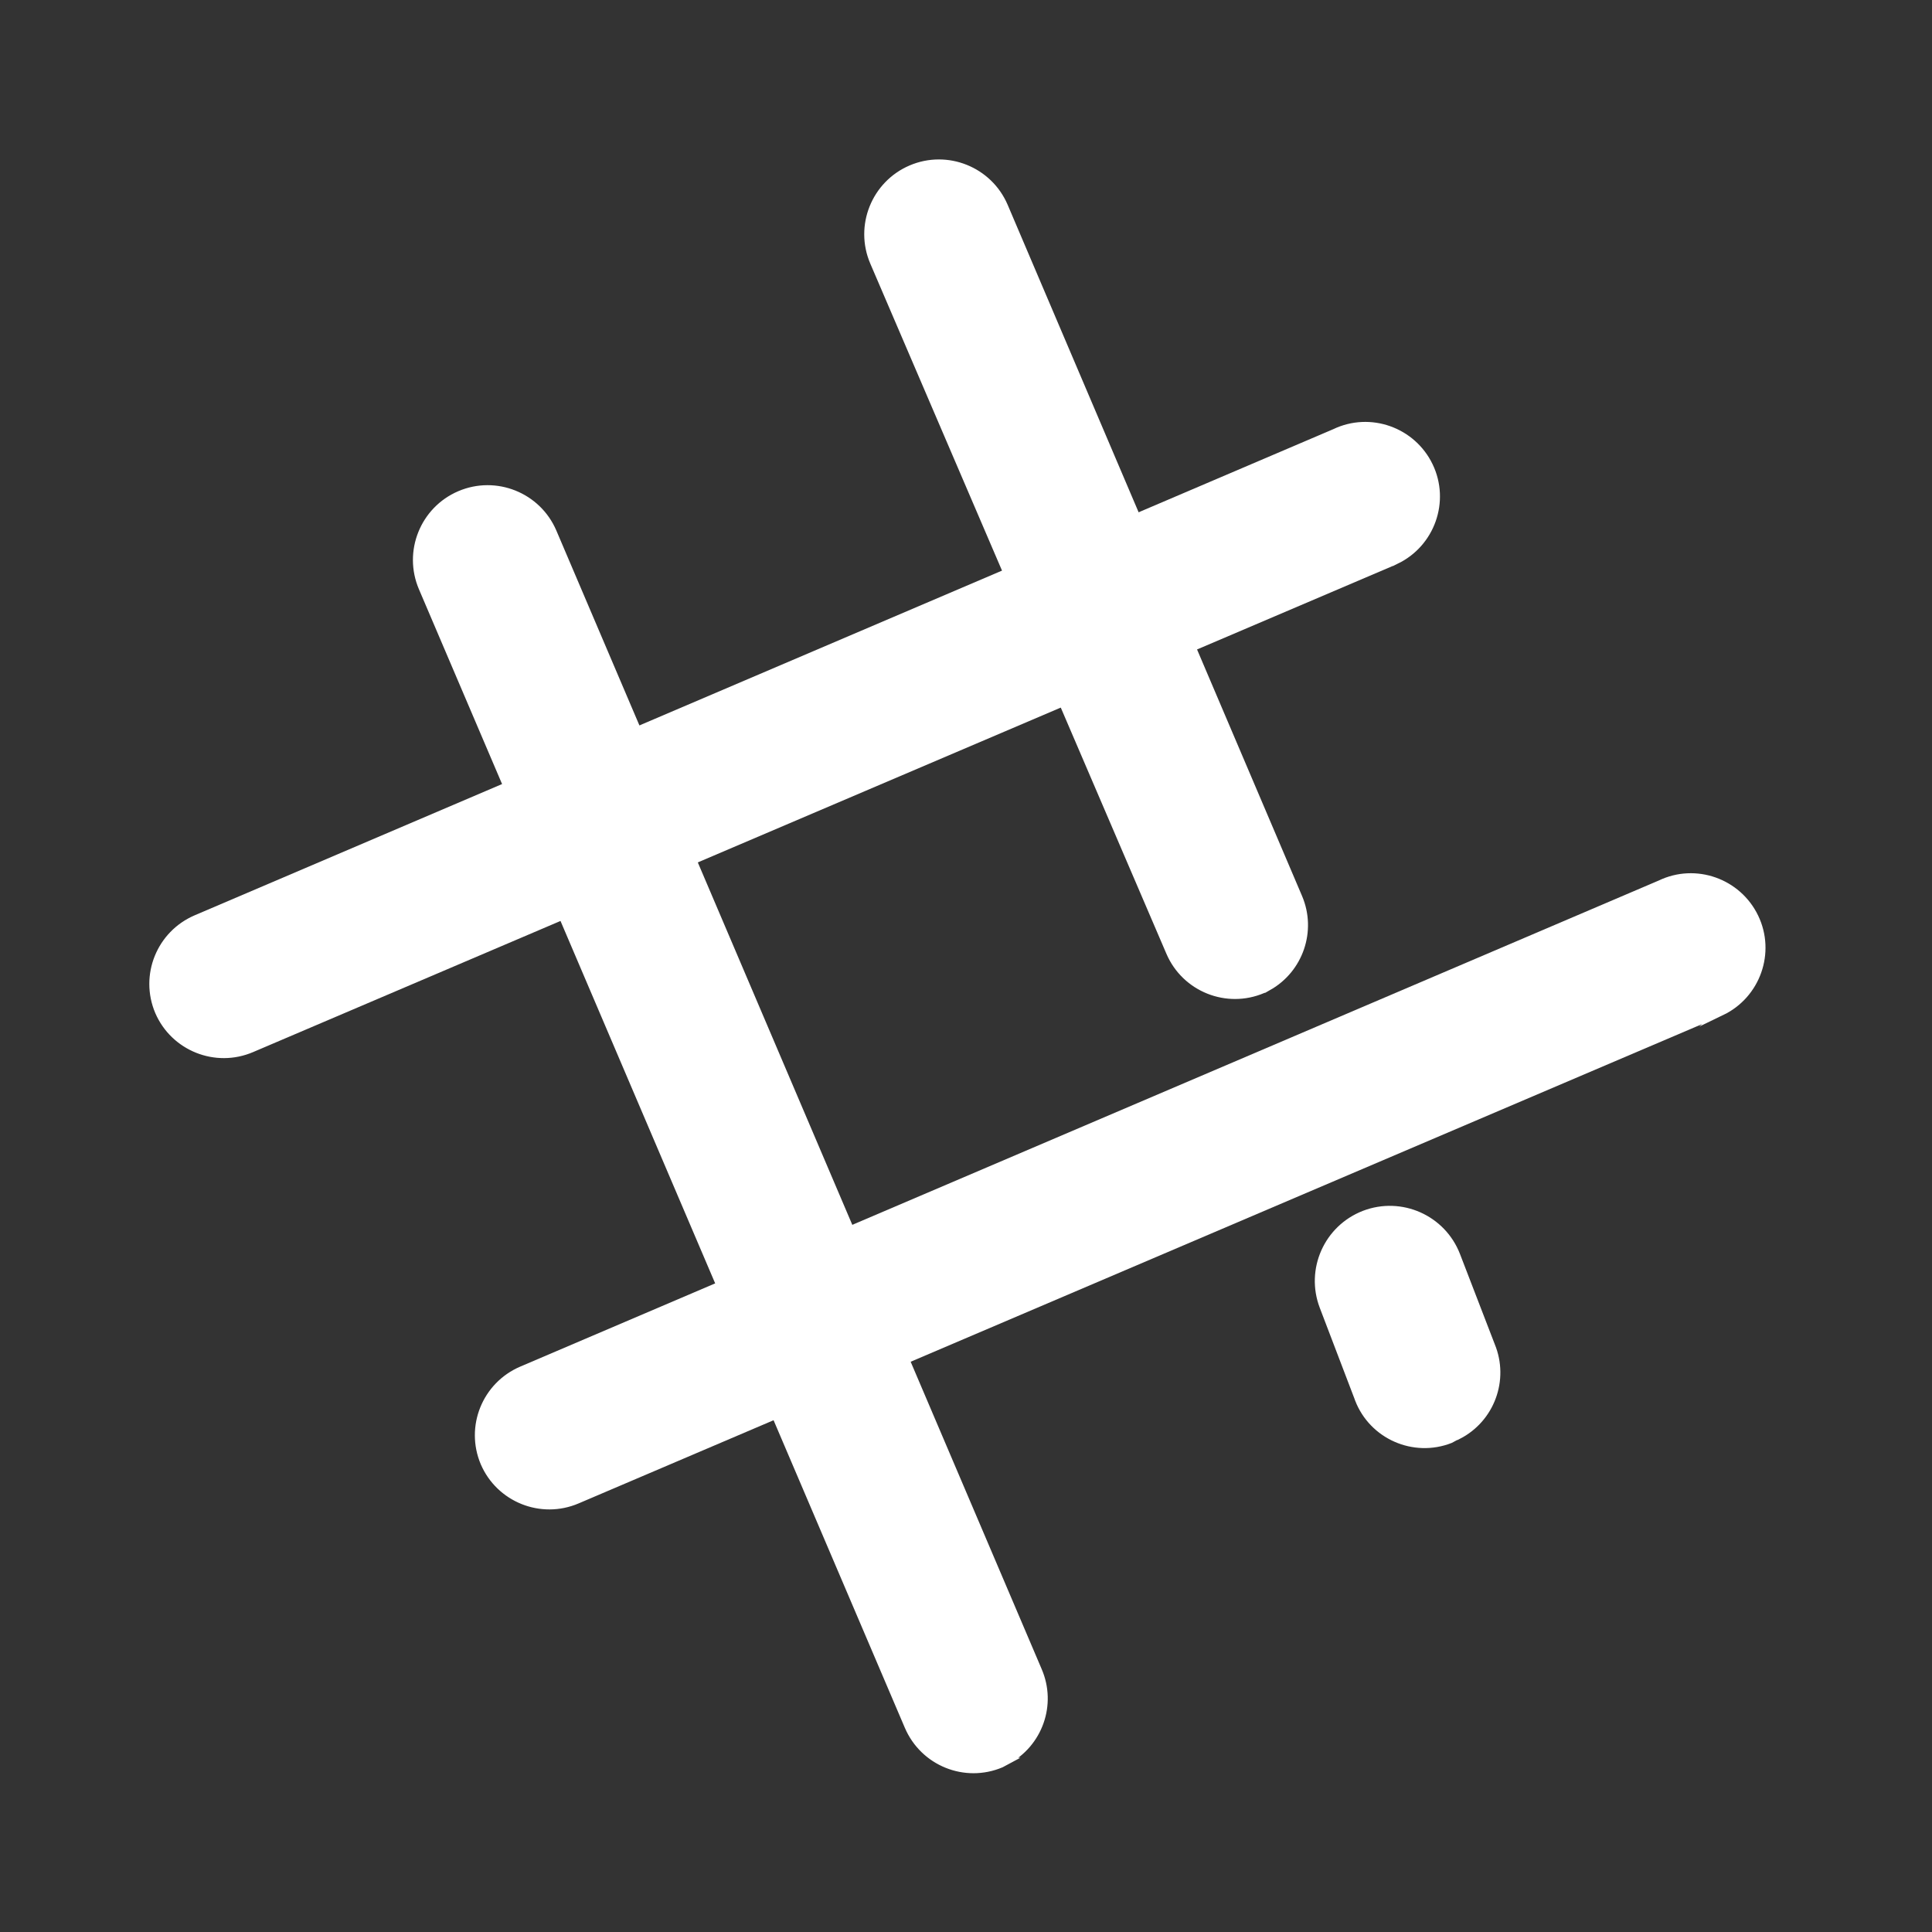 <?xml version="1.0" encoding="UTF-8"?>
<svg id="icon" xmlns="http://www.w3.org/2000/svg" version="1.1" viewBox="0 0 1000 1000">
  <rect x="0" y="0" width="1000" height="1000" fill="#333333" stroke="none"/>
  <defs>
    <style>
      .cls-1 {
        fill: #fff;
        stroke: #fff;
        stroke-miterlimit: 14.5;
        stroke-width: 3.6px;
      }
    </style>
  </defs>
  <g id="hash">
    <path class="cls-1" d="M521,911.6l-2.8,1.5c-18.7,7.9-40.2-.8-48.2-19.5L218.5,304.3c-8-18.7.7-40.4,19.4-48.4,18.7-8,40.4.7,48.4,19.4h0l251.2,589.3c7.6,17.6.4,38-16.6,47Z"/>
    <path class="cls-1" d="M754.6,743.1l-3.9,2.1c-18.9,7.4-40.3-2-47.6-20.9-.1-.4-.3-.7-.4-1.1l-17.9-46.9c-7.3-19.1,2.2-40.5,21.3-47.9,19.1-7.3,40.5,2.2,47.9,21.3h0l18,46.7c7.3,17.7-.2,38.1-17.3,46.8Z"/>
    <path class="cls-1" d="M656.5,510.8l-2.8,1.5c-18.7,8-40.3-.7-48.3-19.3,0,0,0,0,0,0l-153.3-357.3c-8-18.7.7-40.4,19.4-48.4,18.7-8,40.4.7,48.4,19.4h0l152.4,357.8c7.3,17.2.5,37.2-15.8,46.4Z"/>
    <path class="cls-1" d="M722.5,290l-2.8,1.5-589.4,251.4c-18.7,8-40.3-.7-48.3-19.3,0,0,0,0,0,0-7.9-18.7.8-40.2,19.5-48.2l589.3-251.6c18.3-8.8,40.3-1,49.1,17.3,8.8,18.3,1,40.3-17.3,49.1v-.2Z"/>
    <path class="cls-1" d="M891.8,523.2l-2.8,1.5-590.2,251.8c-18.7,8-40.3-.7-48.3-19.3,0,0,0,0,0,0-7.9-18.7.8-40.2,19.5-48.2l589.3-251.6c18.3-8.8,40.3-1,49.1,17.3,8.8,18.3,1,40.3-17.3,49.1l.7-.6Z"/>
  </g>
</svg>